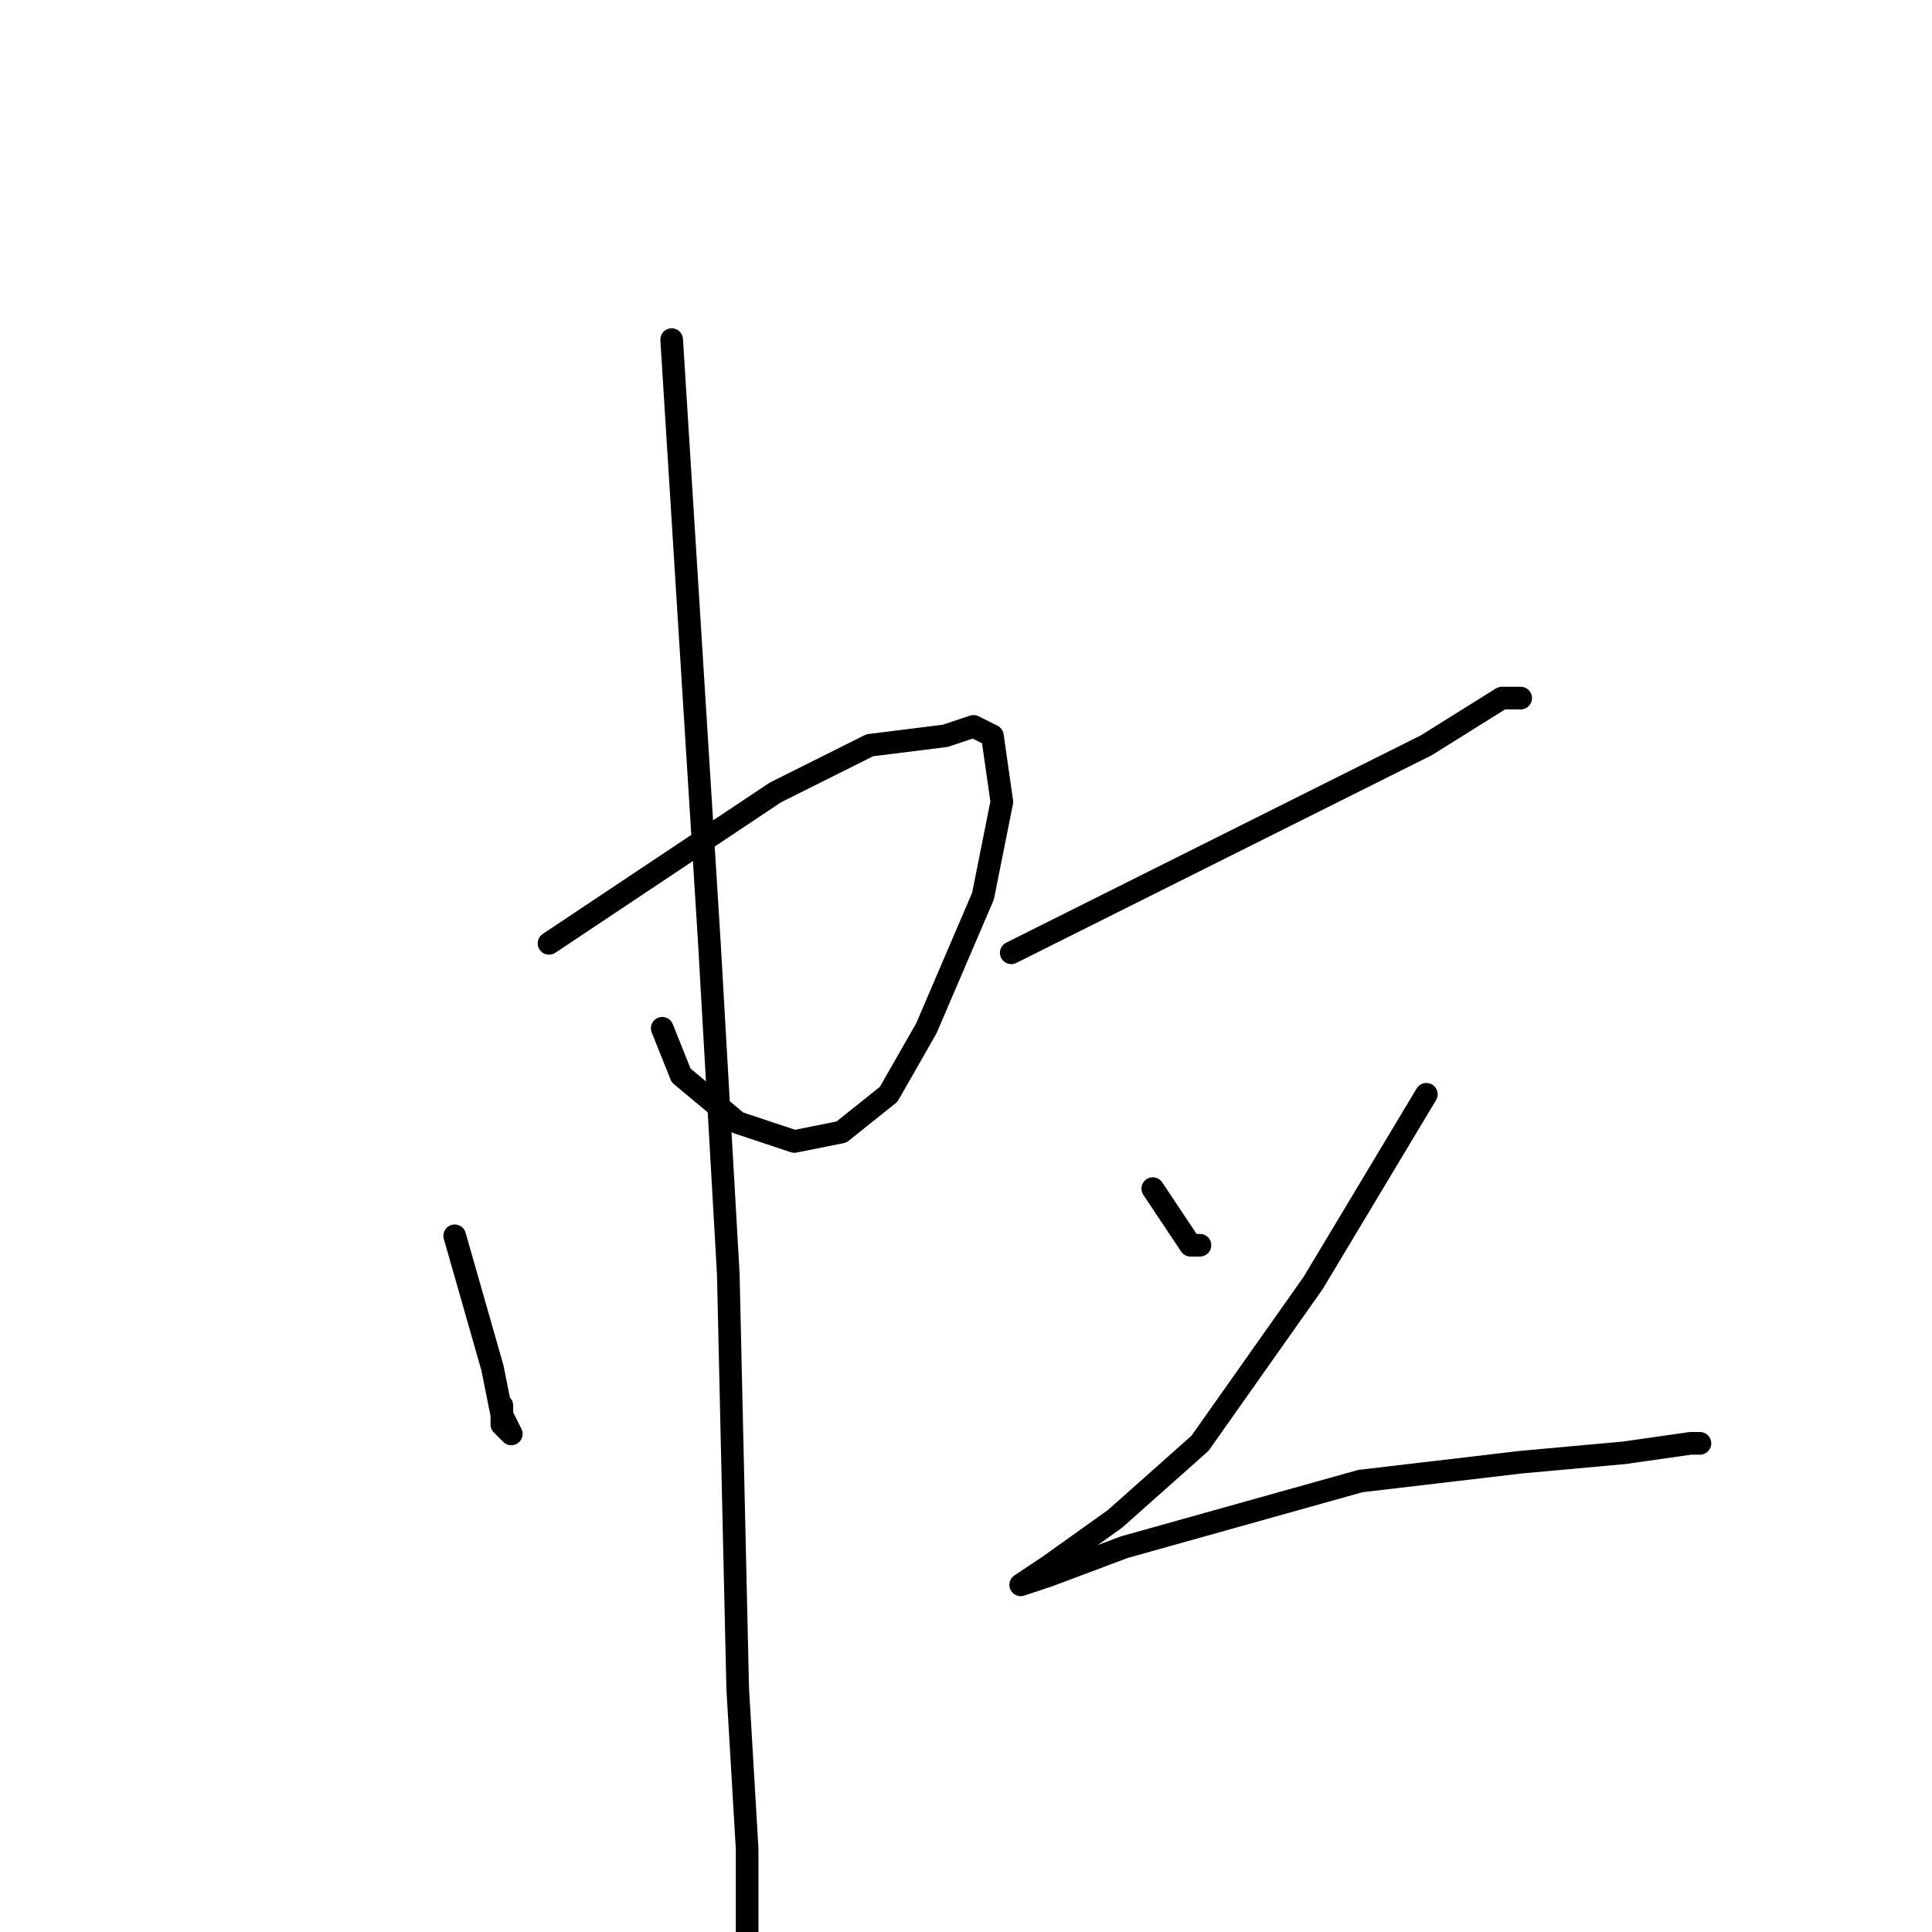<?xml version="1.0" standalone="no"?>
    <svg width="256" height="256" xmlns="http://www.w3.org/2000/svg" version="1.1">
    <polyline stroke="black" stroke-width="3" stroke-linecap="round" fill="transparent" stroke-linejoin="round" points="60.25 163.75 62.75 172.5 65.25 181.25 66.5 187.5 67.75 190 66.5 188.75 66.5 186.25 66.5 186.25 " />
        <polyline stroke="black" stroke-width="3" stroke-linecap="round" fill="transparent" stroke-linejoin="round" points="72.75 125 87.75 115 102.75 105 115.25 98.75 125.25 97.5 129 96.25 131.5 97.5 132.75 106.25 130.25 118.75 122.75 136.25 117.75 145 111.5 150 105.25 151.25 97.75 148.75 90.25 142.5 87.75 136.25 87.75 136.25 " />
        <polyline stroke="black" stroke-width="3" stroke-linecap="round" fill="transparent" stroke-linejoin="round" points="89 45 91.5 85 94 125 96.5 168.75 97.75 223.75 99 245 99 256.25 97.75 261.25 97.75 261.25 " />
        <polyline stroke="black" stroke-width="3" stroke-linecap="round" fill="transparent" stroke-linejoin="round" points="134 126.25 154 116.25 174 106.25 189 98.75 199 92.5 201.5 92.5 201.5 92.5 " />
        <polyline stroke="black" stroke-width="3" stroke-linecap="round" fill="transparent" stroke-linejoin="round" points="152.75 157.5 155.25 161.25 157.75 165 159 165 159 165 " />
        <polyline stroke="black" stroke-width="3" stroke-linecap="round" fill="transparent" stroke-linejoin="round" points="189 145 181.5 157.5 174 170 159 191.25 147.75 201.25 139 207.5 135.25 210 139 208.75 149 205 180.25 196.25 201.5 193.75 215.25 192.5 224 191.25 225.25 191.25 225.25 191.25 " />
        </svg>